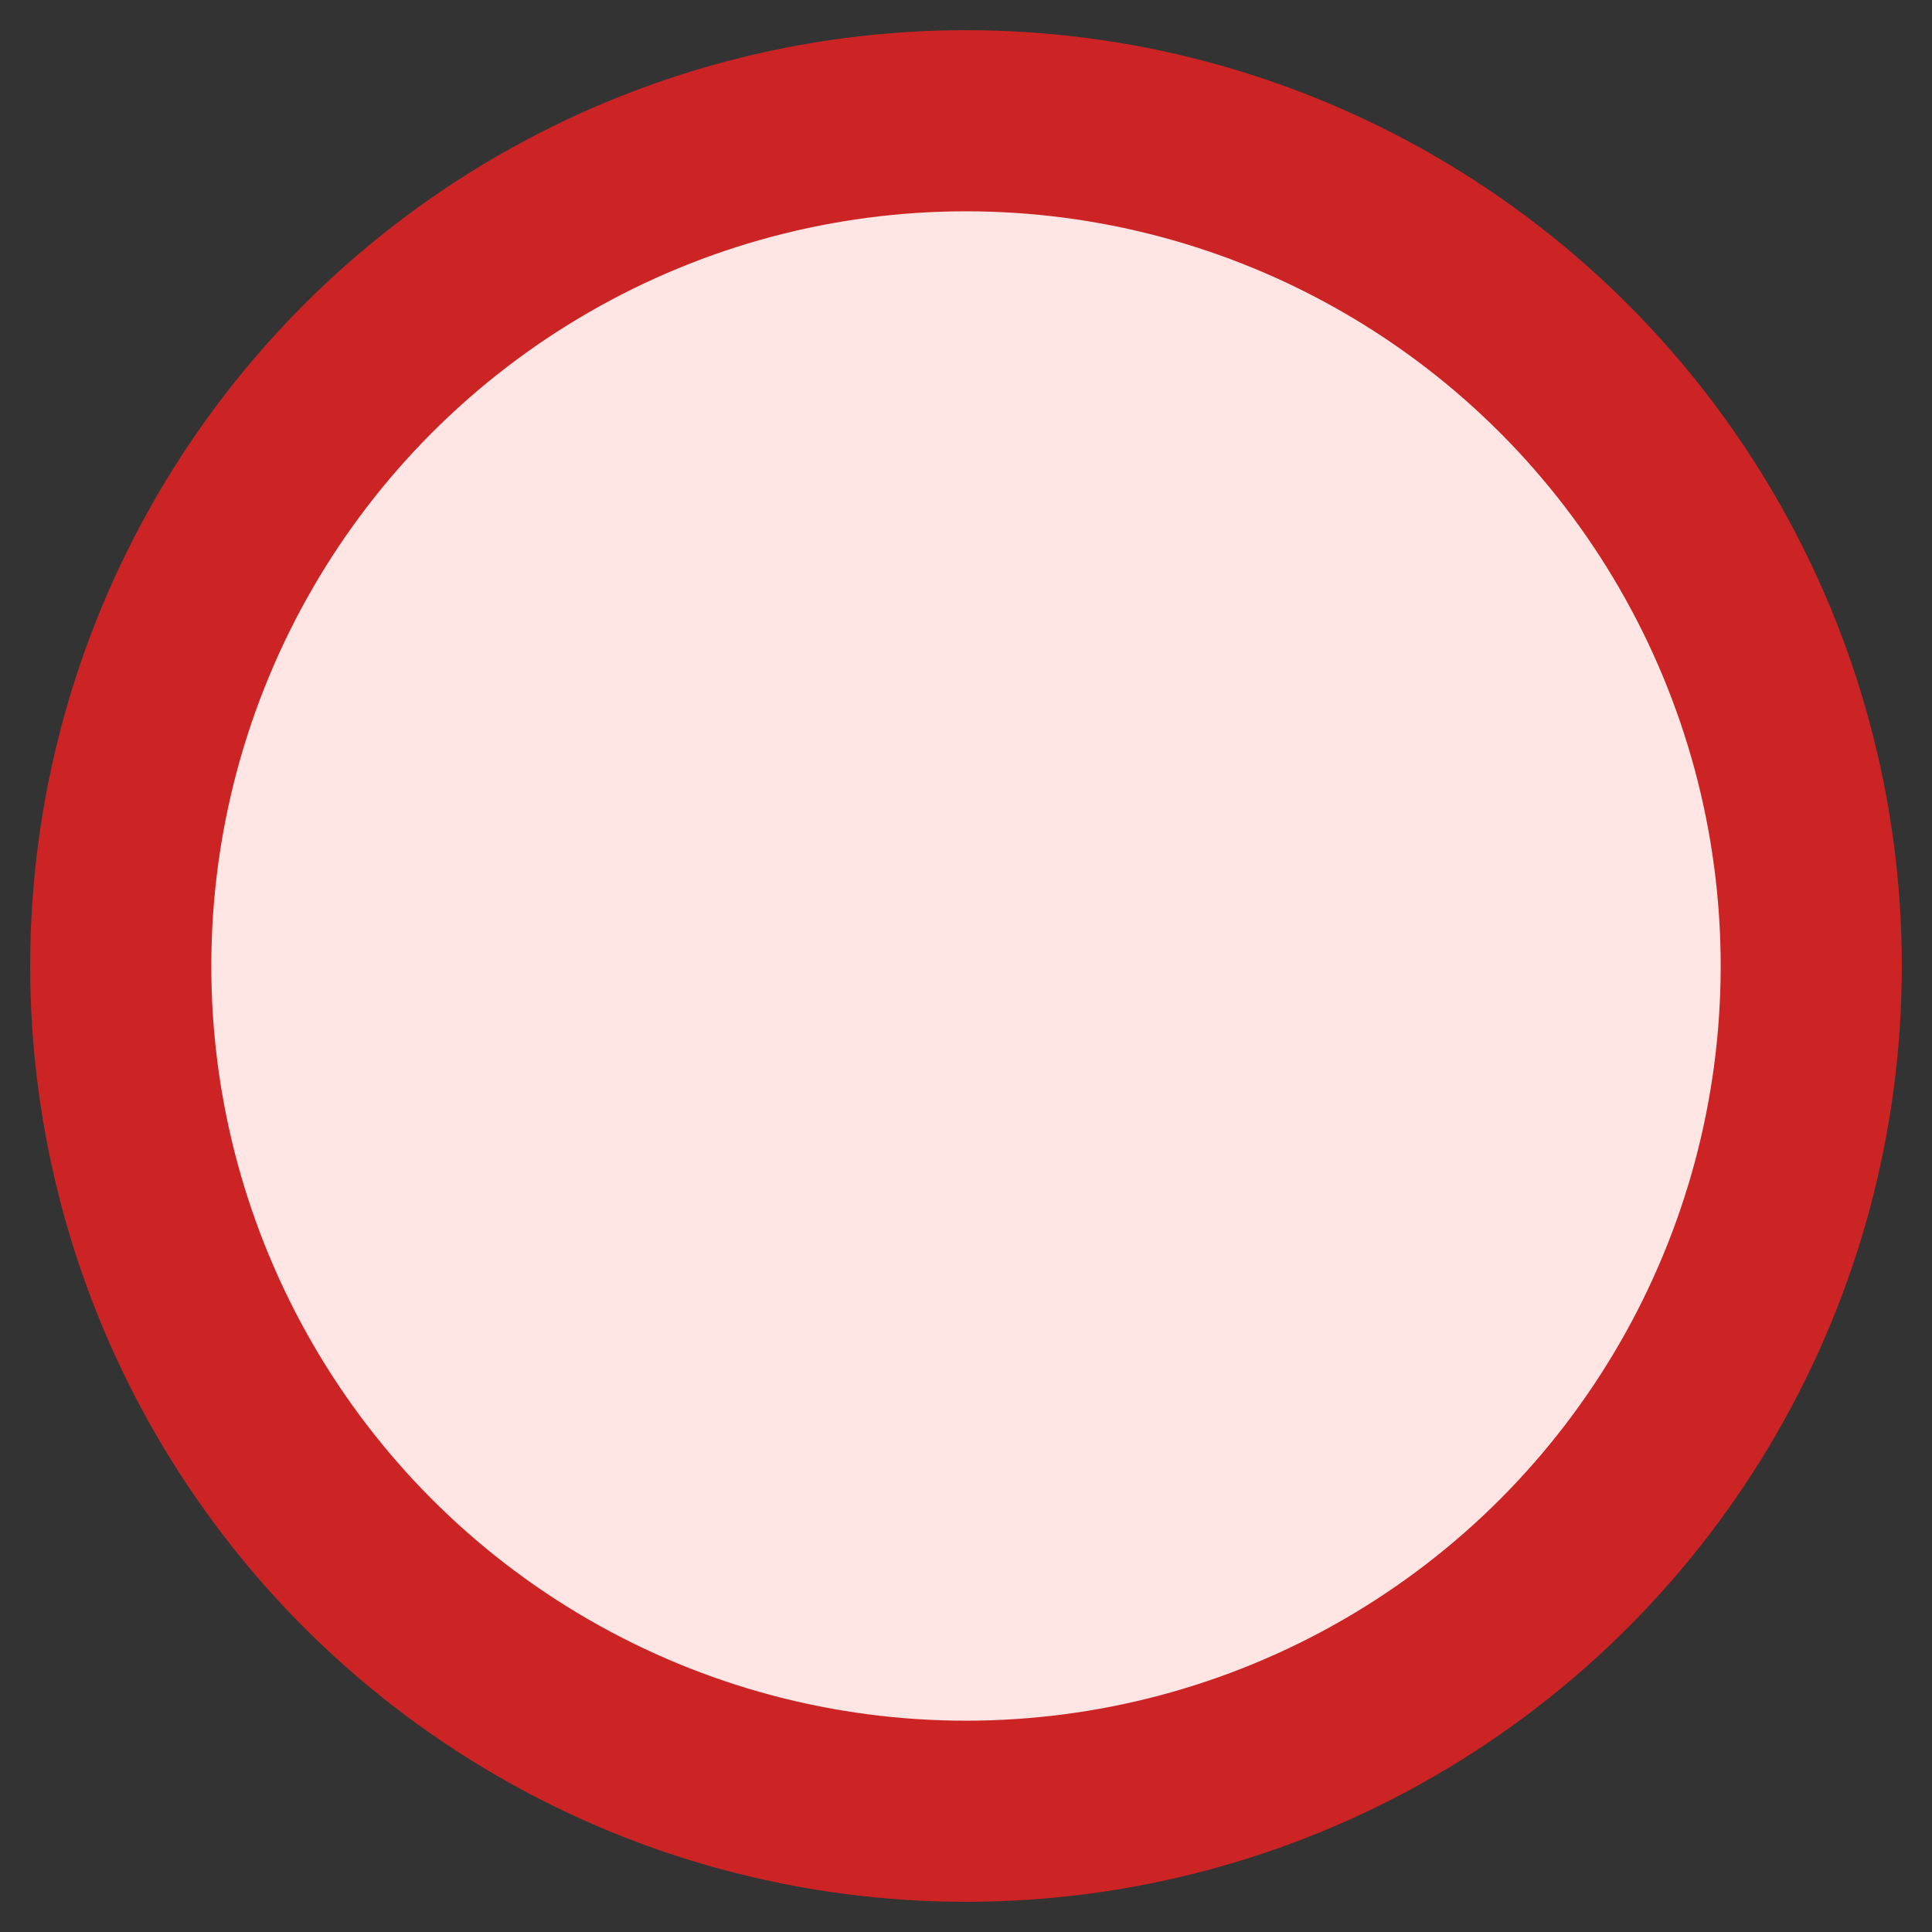 <?xml version="1.0" encoding="UTF-8" standalone="no"?>
<svg width="32px" height="32px"
  xmlns:svg="http://www.w3.org/2000/svg" xmlns="http://www.w3.org/2000/svg"
  xmlns:xlink="http://www.w3.org/1999/xlink" version="1.1">
  <rect width="100%" height="100%" fill="#333333" stroke="none"/>
  <circle class="endEvent" stroke="#CC2424" stroke-width="3" fill="#FFE6E5" cx="16" cy="16" r="14"></circle>
</svg>
